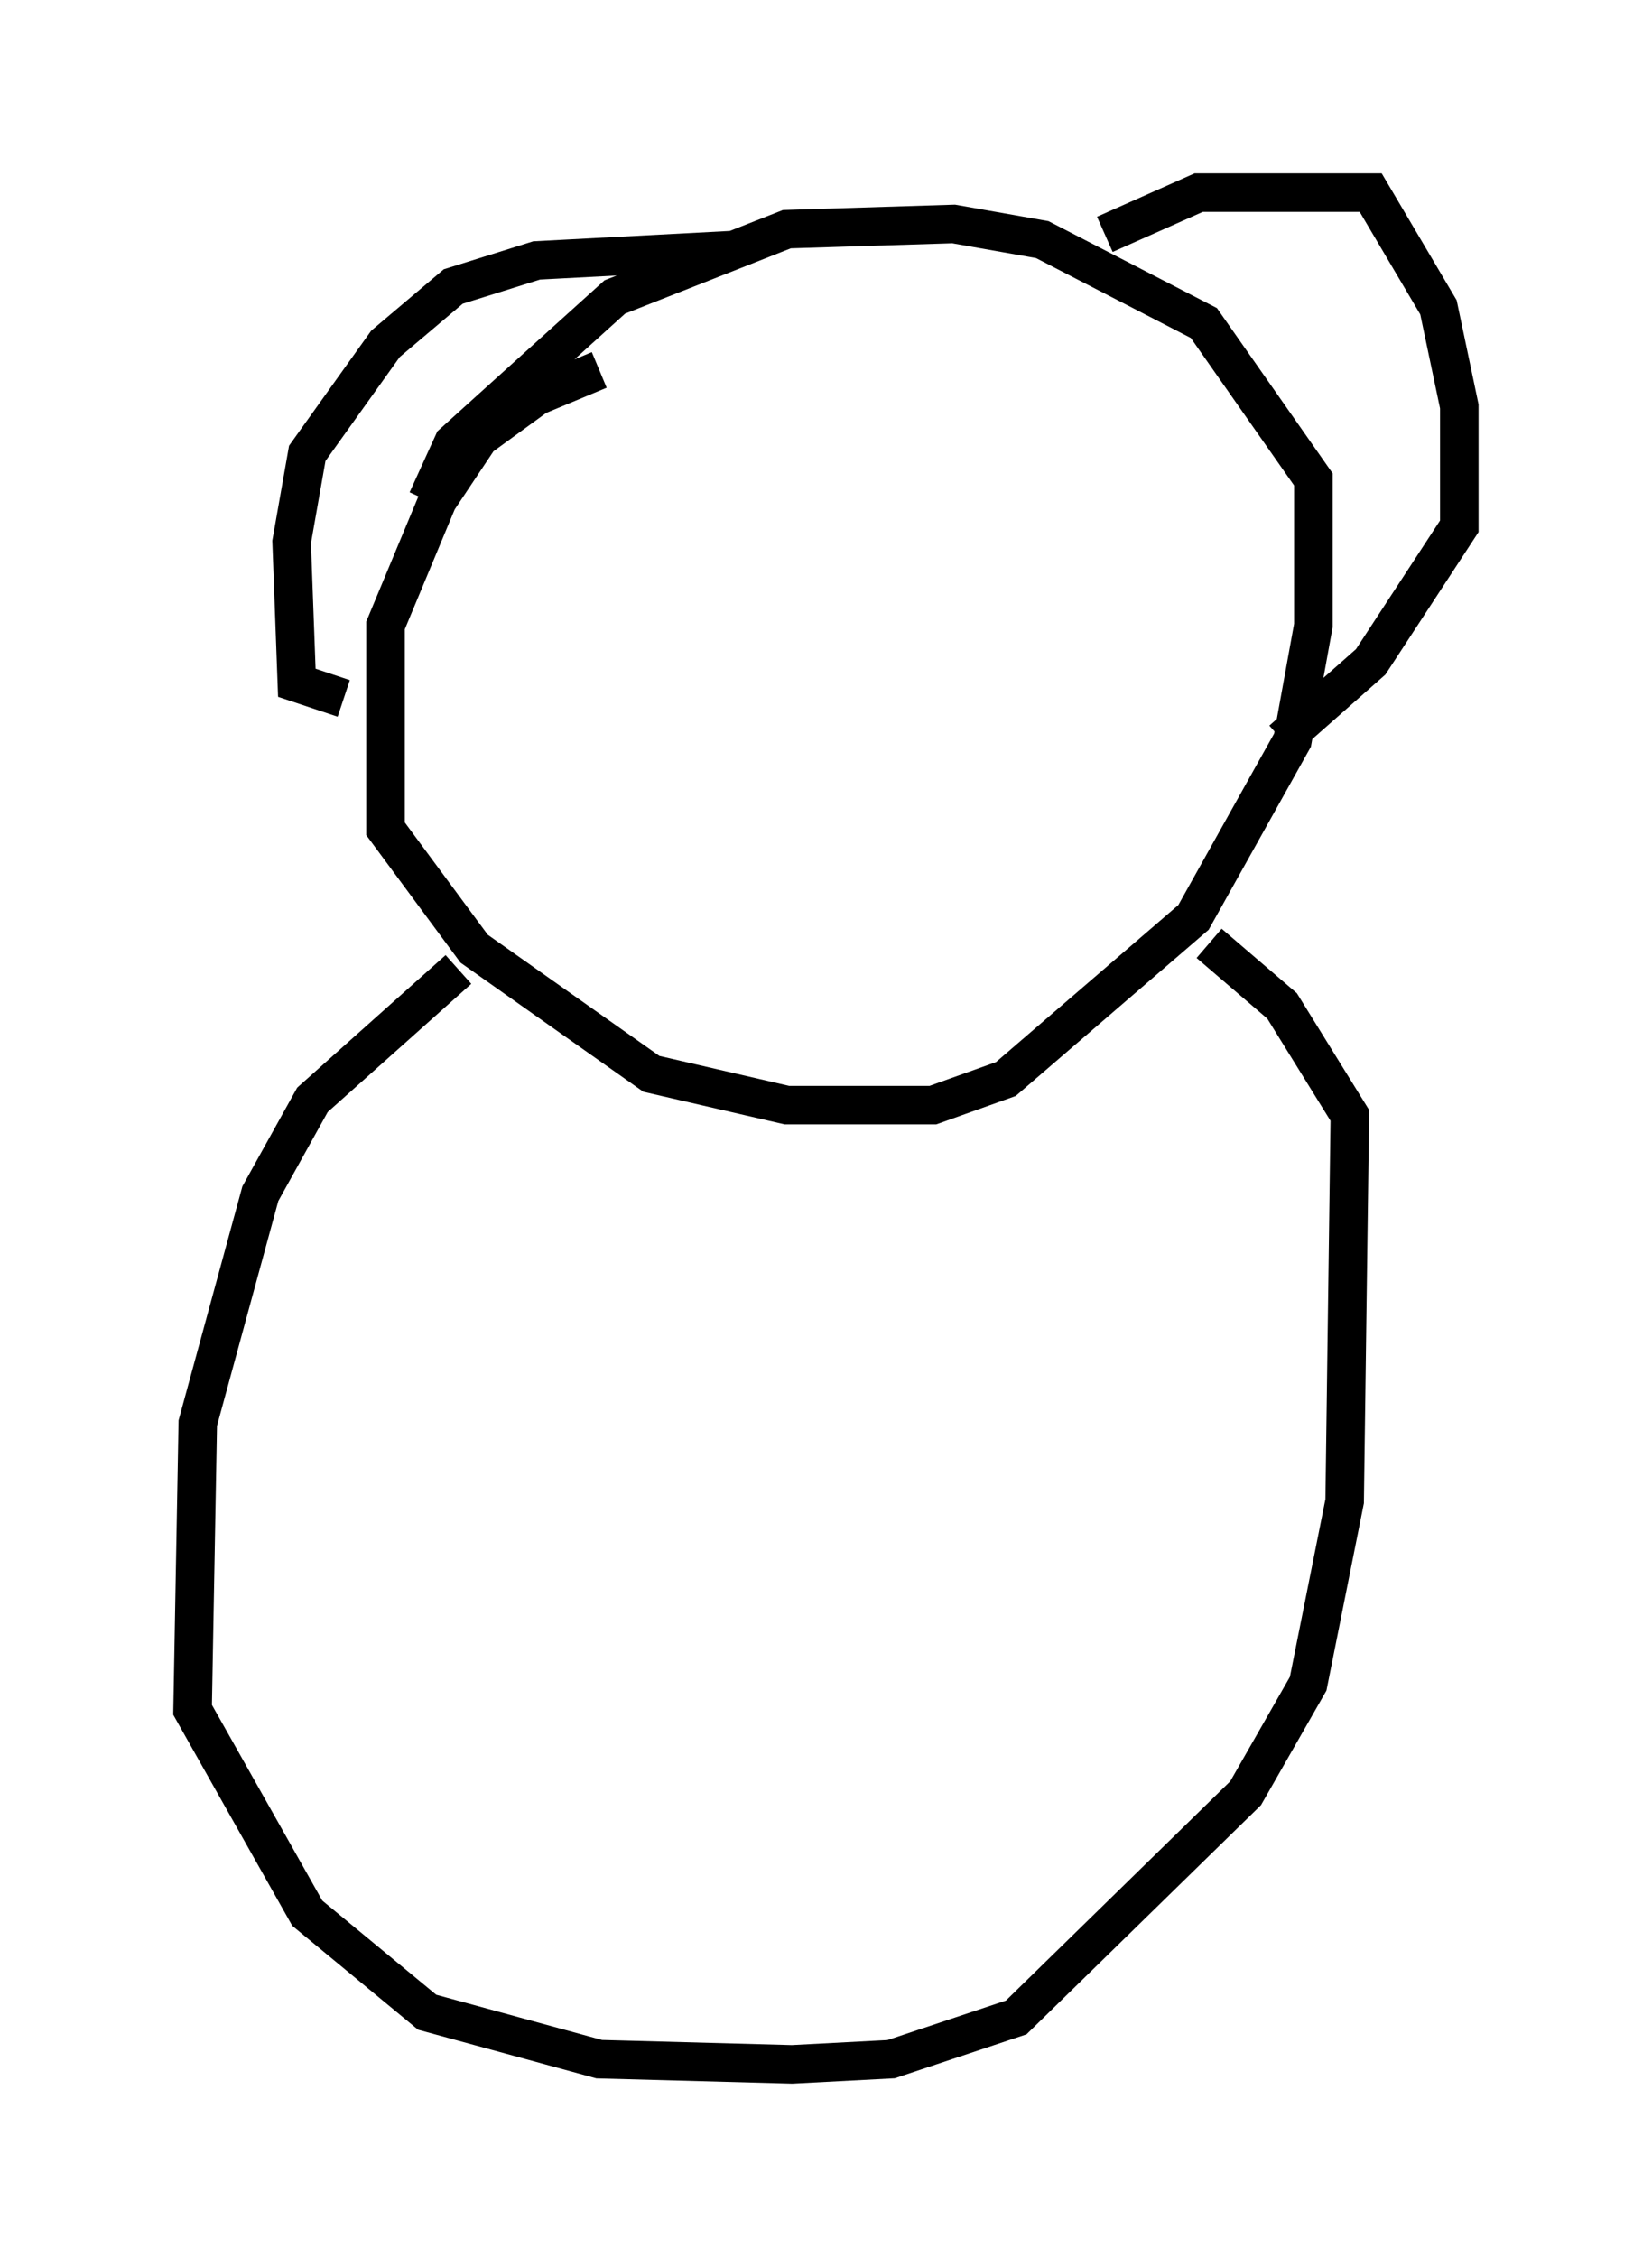 <?xml version="1.0" encoding="utf-8" ?>
<svg baseProfile="full" height="58.579" version="1.1" width="42.882" xmlns="http://www.w3.org/2000/svg" xmlns:ev="http://www.w3.org/2001/xml-events" xmlns:xlink="http://www.w3.org/1999/xlink"><defs /><rect fill="white" height="58.579" width="42.882" x="0" y="0" /><path d="M16.908, 9.736 m-1.353, -0.135 l-1.624, 0.677 -1.488, 1.083 l-1.083, 1.624 -1.353, 3.248 l0.0, 5.277 2.3, 3.112 l4.601, 3.248 3.518, 0.812 l3.789, 0.0 1.894, -0.677 l4.871, -4.195 2.571, -4.601 l0.541, -2.977 0.0, -3.789 l-2.842, -4.059 -4.195, -2.165 l-2.3, -0.406 -4.33, 0.135 l-4.465, 1.759 -4.195, 3.789 l-0.677, 1.488 m-2.165, 5.142 l-1.218, -0.406 -0.135, -3.654 l0.406, -2.3 2.03, -2.842 l1.759, -1.488 2.165, -0.677 l5.142, -0.271 m9.607, -0.406 l2.436, -1.083 4.465, 0.0 l1.759, 2.977 0.541, 2.571 l0.0, 3.112 -2.3, 3.518 l-2.3, 2.03 m-21.38, 5.954 l-3.789, 3.383 -1.353, 2.436 l-1.624, 5.954 -0.135, 7.442 l2.977, 5.277 3.112, 2.571 l4.465, 1.218 5.007, 0.135 l2.571, -0.135 3.248, -1.083 l5.954, -5.819 1.624, -2.842 l0.947, -4.736 0.135, -10.013 l-1.759, -2.842 -1.894, -1.624 " fill="none" stroke="black" stroke-width="1" /></svg>